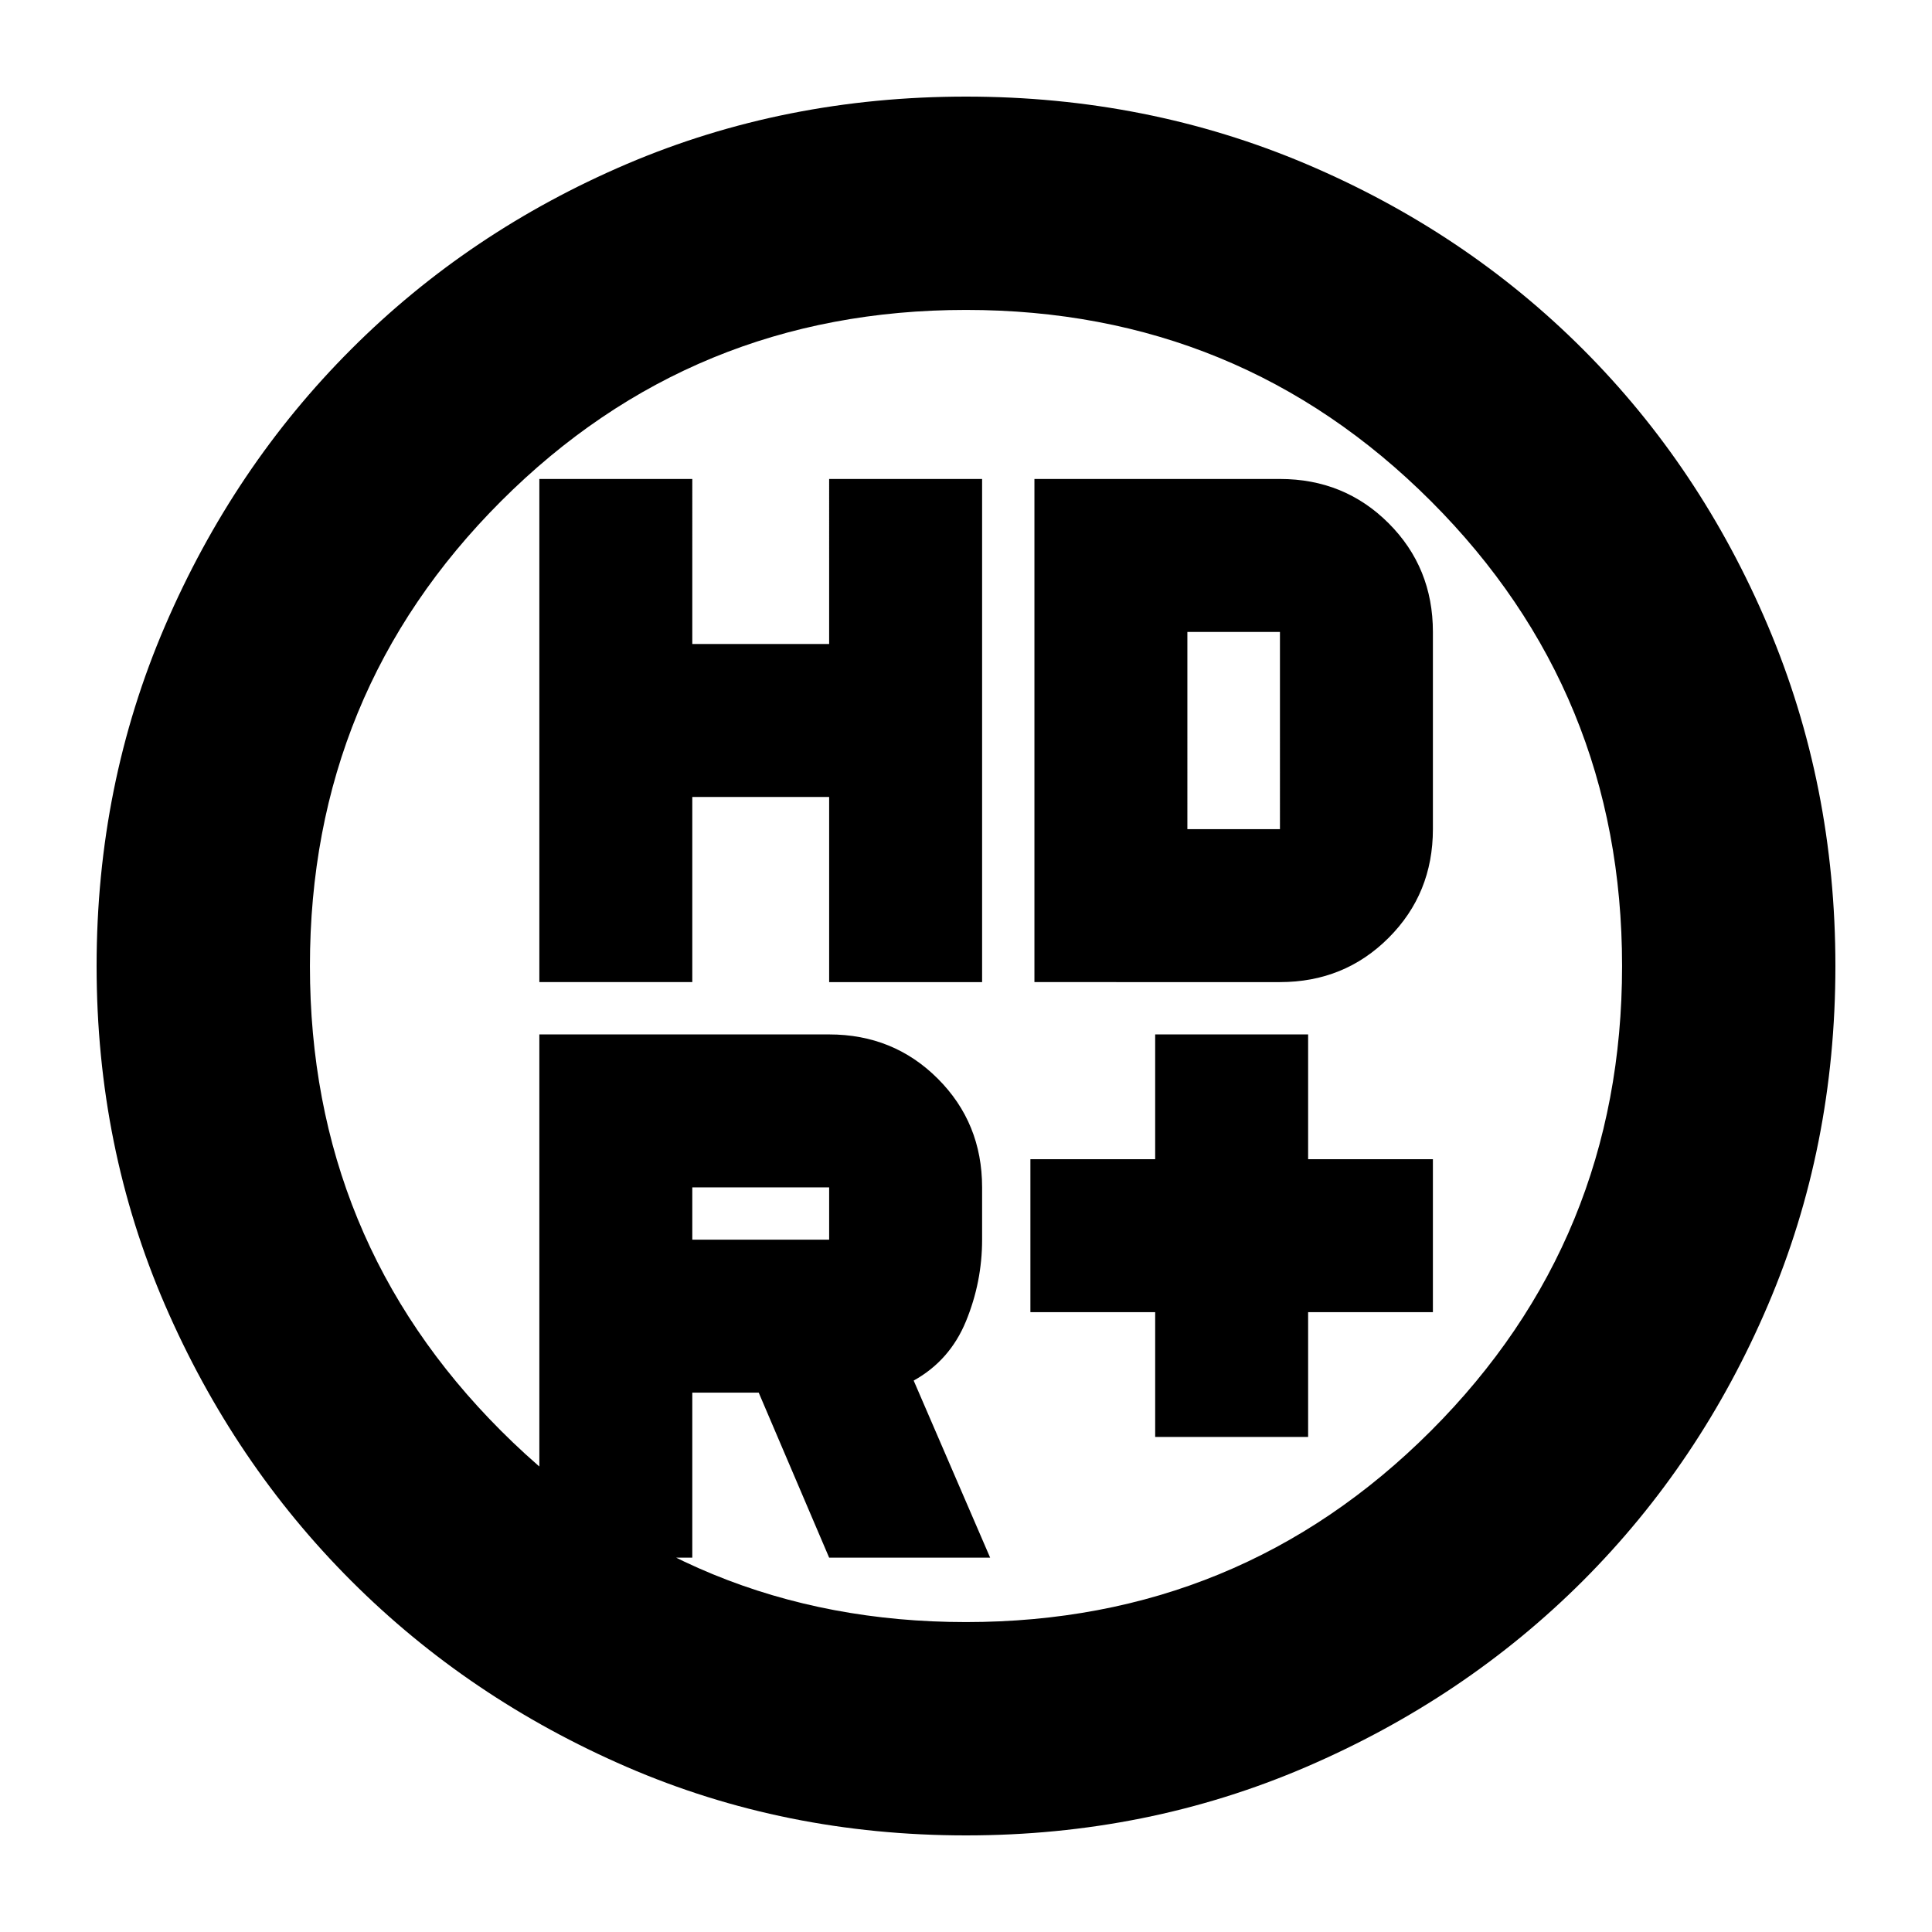 <svg xmlns="http://www.w3.org/2000/svg" height="24" width="24"><path d="M14.35 17.85V16.3H12.8v-1.9h1.55v-1.55h1.9v1.55h1.55v1.9h-1.55v1.55ZM6.7 12.2V5.95h1.9V8h1.7V5.95h1.9v6.25h-1.9V9.9H8.6v2.3Zm6.15 0V5.95h3.05q.8 0 1.35.55t.55 1.35v2.45q0 .8-.55 1.35t-1.35.55Zm-2.55 3.2v-.65H8.6v.65Zm0 3.95-.875-2.05H8.6v2.05H6.7v-6.5h3.6q.8 0 1.35.55t.55 1.35v.65q0 .525-.2 1.012-.2.488-.65.738l.95 2.2Zm4.45-9.05h1.15V7.85h-1.15ZM12 22.8q-2.25 0-4.213-.85-1.962-.85-3.424-2.312Q2.9 18.175 2.05 16.212 1.2 14.25 1.2 12t.85-4.225Q2.9 5.8 4.363 4.338q1.462-1.463 3.424-2.301Q9.75 1.2 12 1.2t4.225.837q1.975.838 3.438 2.301 1.462 1.462 2.299 3.437Q22.8 9.75 22.8 12q0 2.25-.838 4.212-.837 1.963-2.299 3.426Q18.2 21.1 16.225 21.95q-1.975.85-4.225.85Zm0-2.65q3.4 0 5.775-2.375Q20.15 15.4 20.15 12q0-3.4-2.375-5.775Q15.4 3.85 12 3.85q-3.4 0-5.775 2.375Q3.85 8.6 3.85 12q0 3.4 2.375 5.775Q8.6 20.15 12 20.15ZM12 12Z"/></svg>